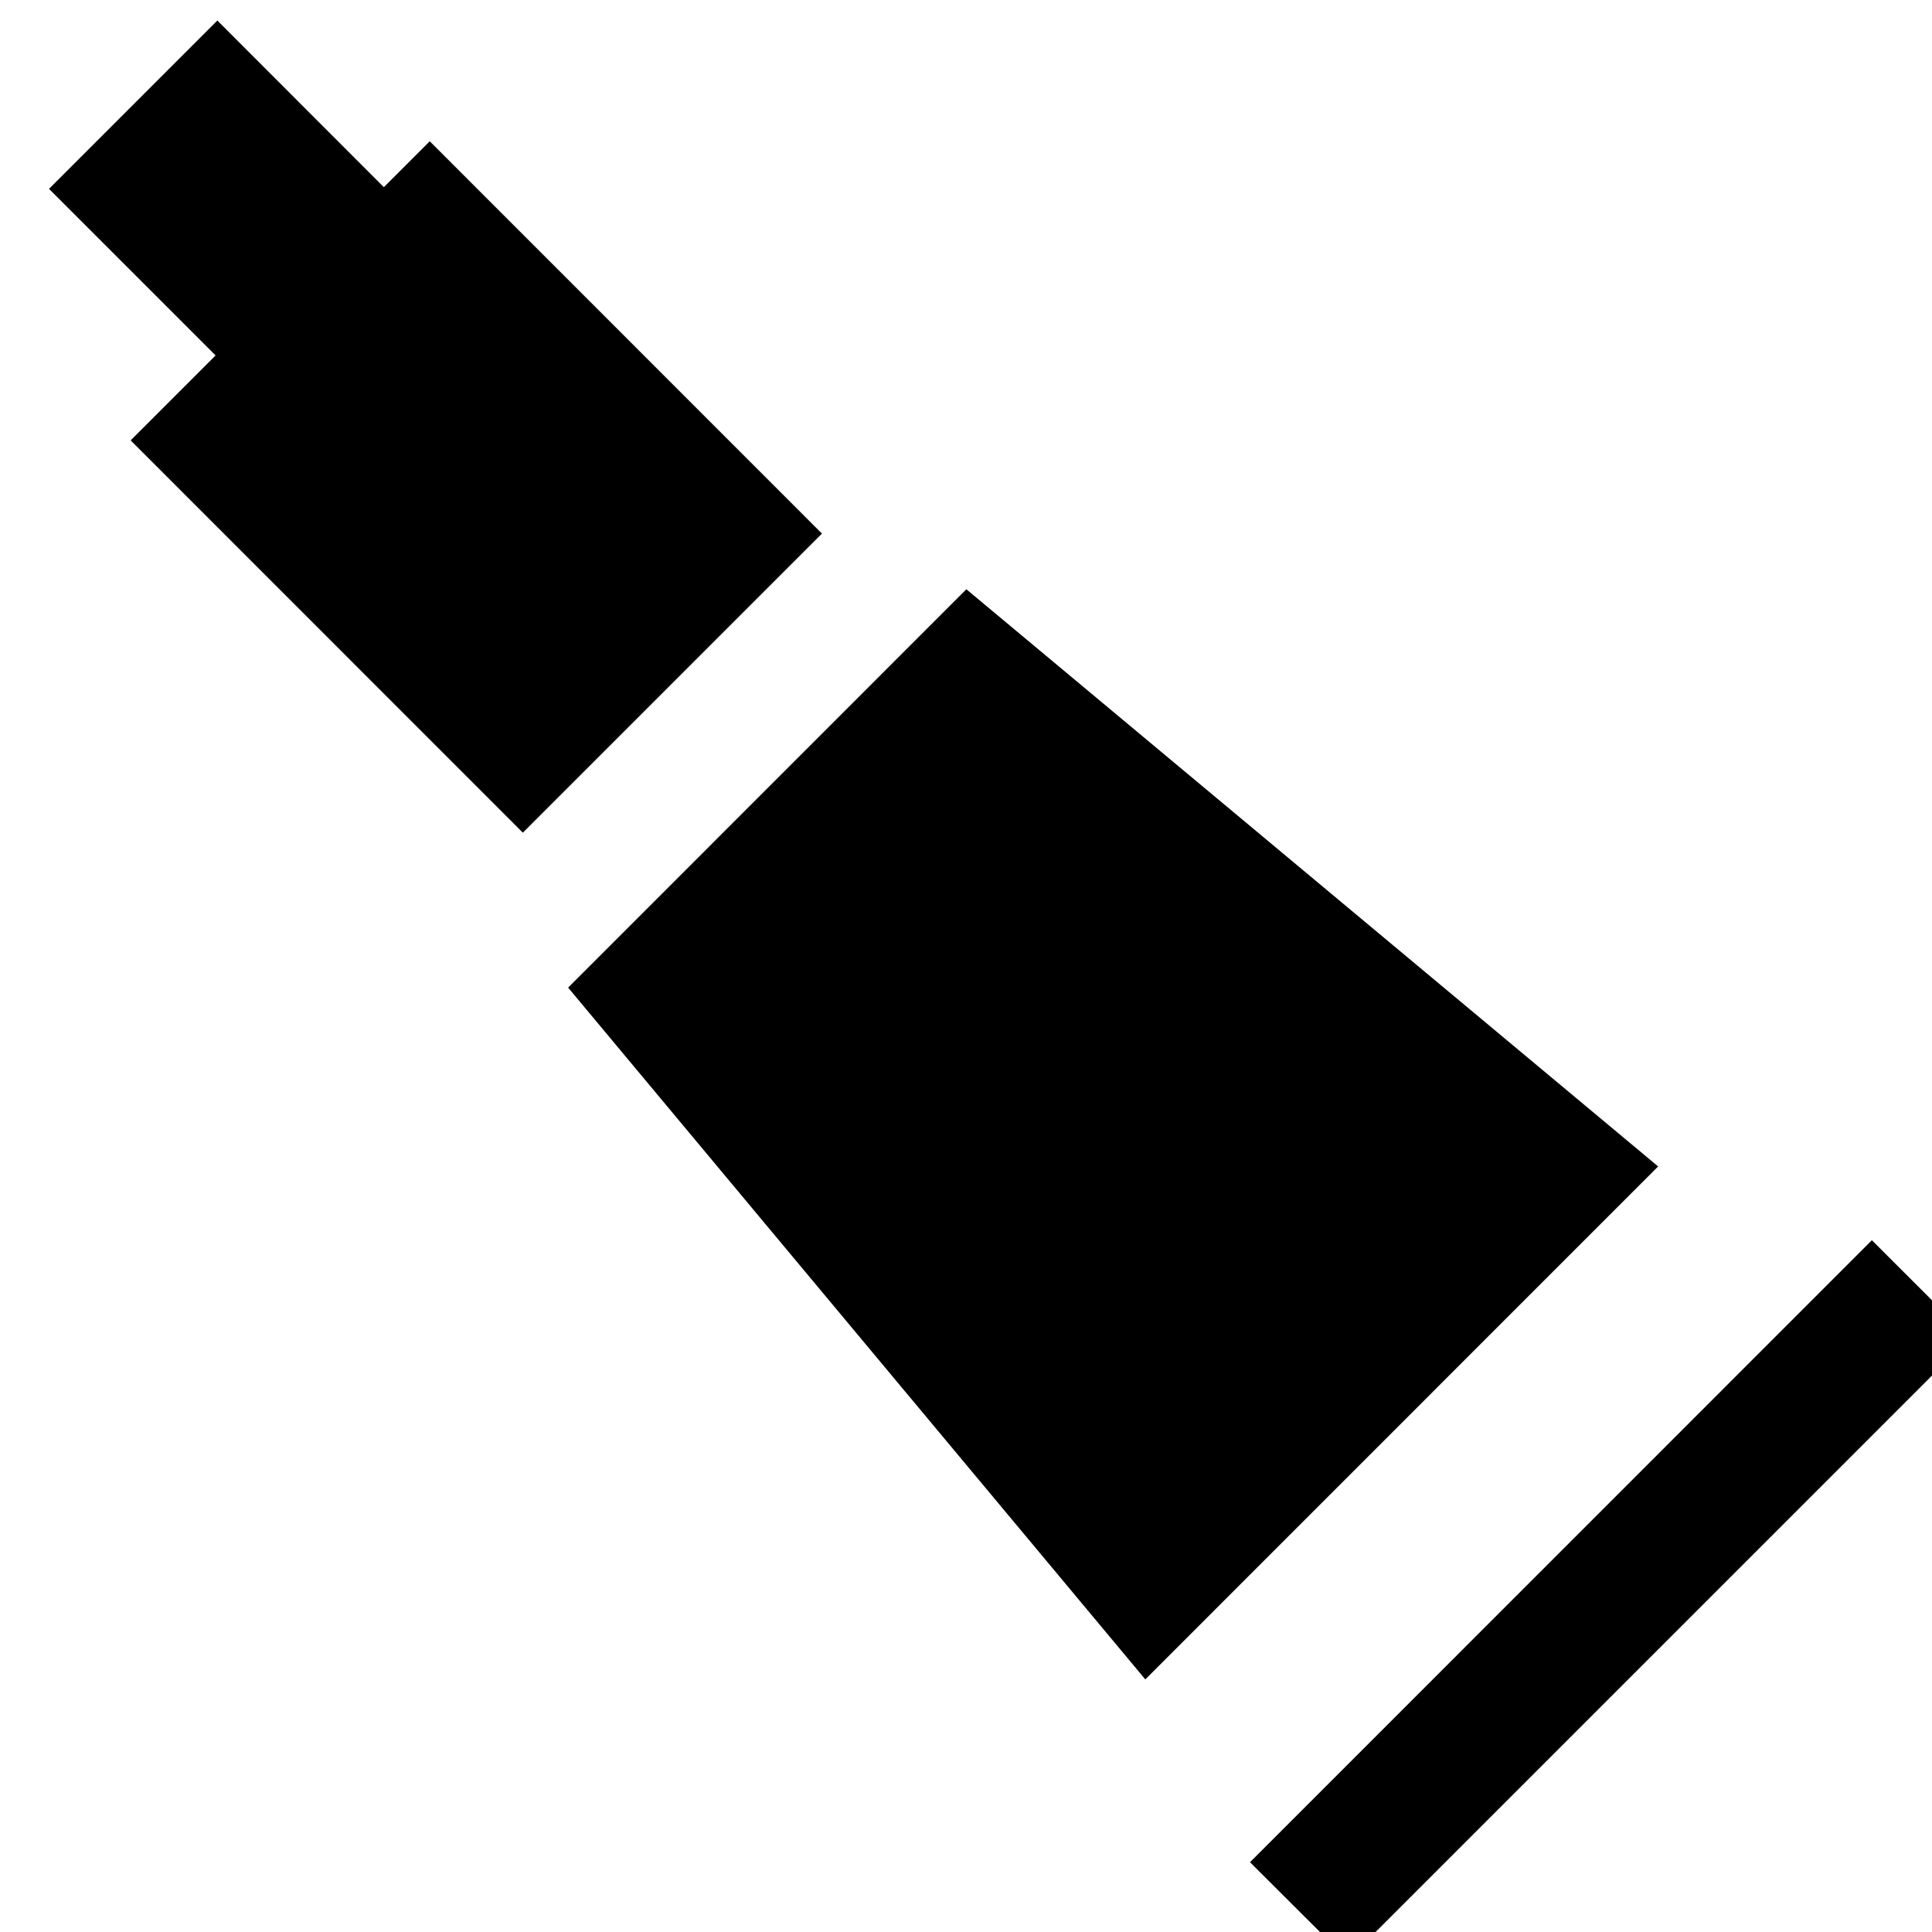 <svg xmlns="http://www.w3.org/2000/svg" width="1em" height="1em" viewBox="0 0 16 16"><g fill="currentColor" fill-rule="evenodd"><path d="m2.606 3.764l-2.2-2.2L1.8.17L4 2.372z"/><path d="M1.082 3.647L4.33 6.896l2.477-2.477L3.559 1.17zm3.623 4.532l4.78 5.729l4.247-4.248l-5.729-4.78zm11.607 2.901l-5.15 5.15l-.81-.808l5.15-5.151z"/></g></svg>